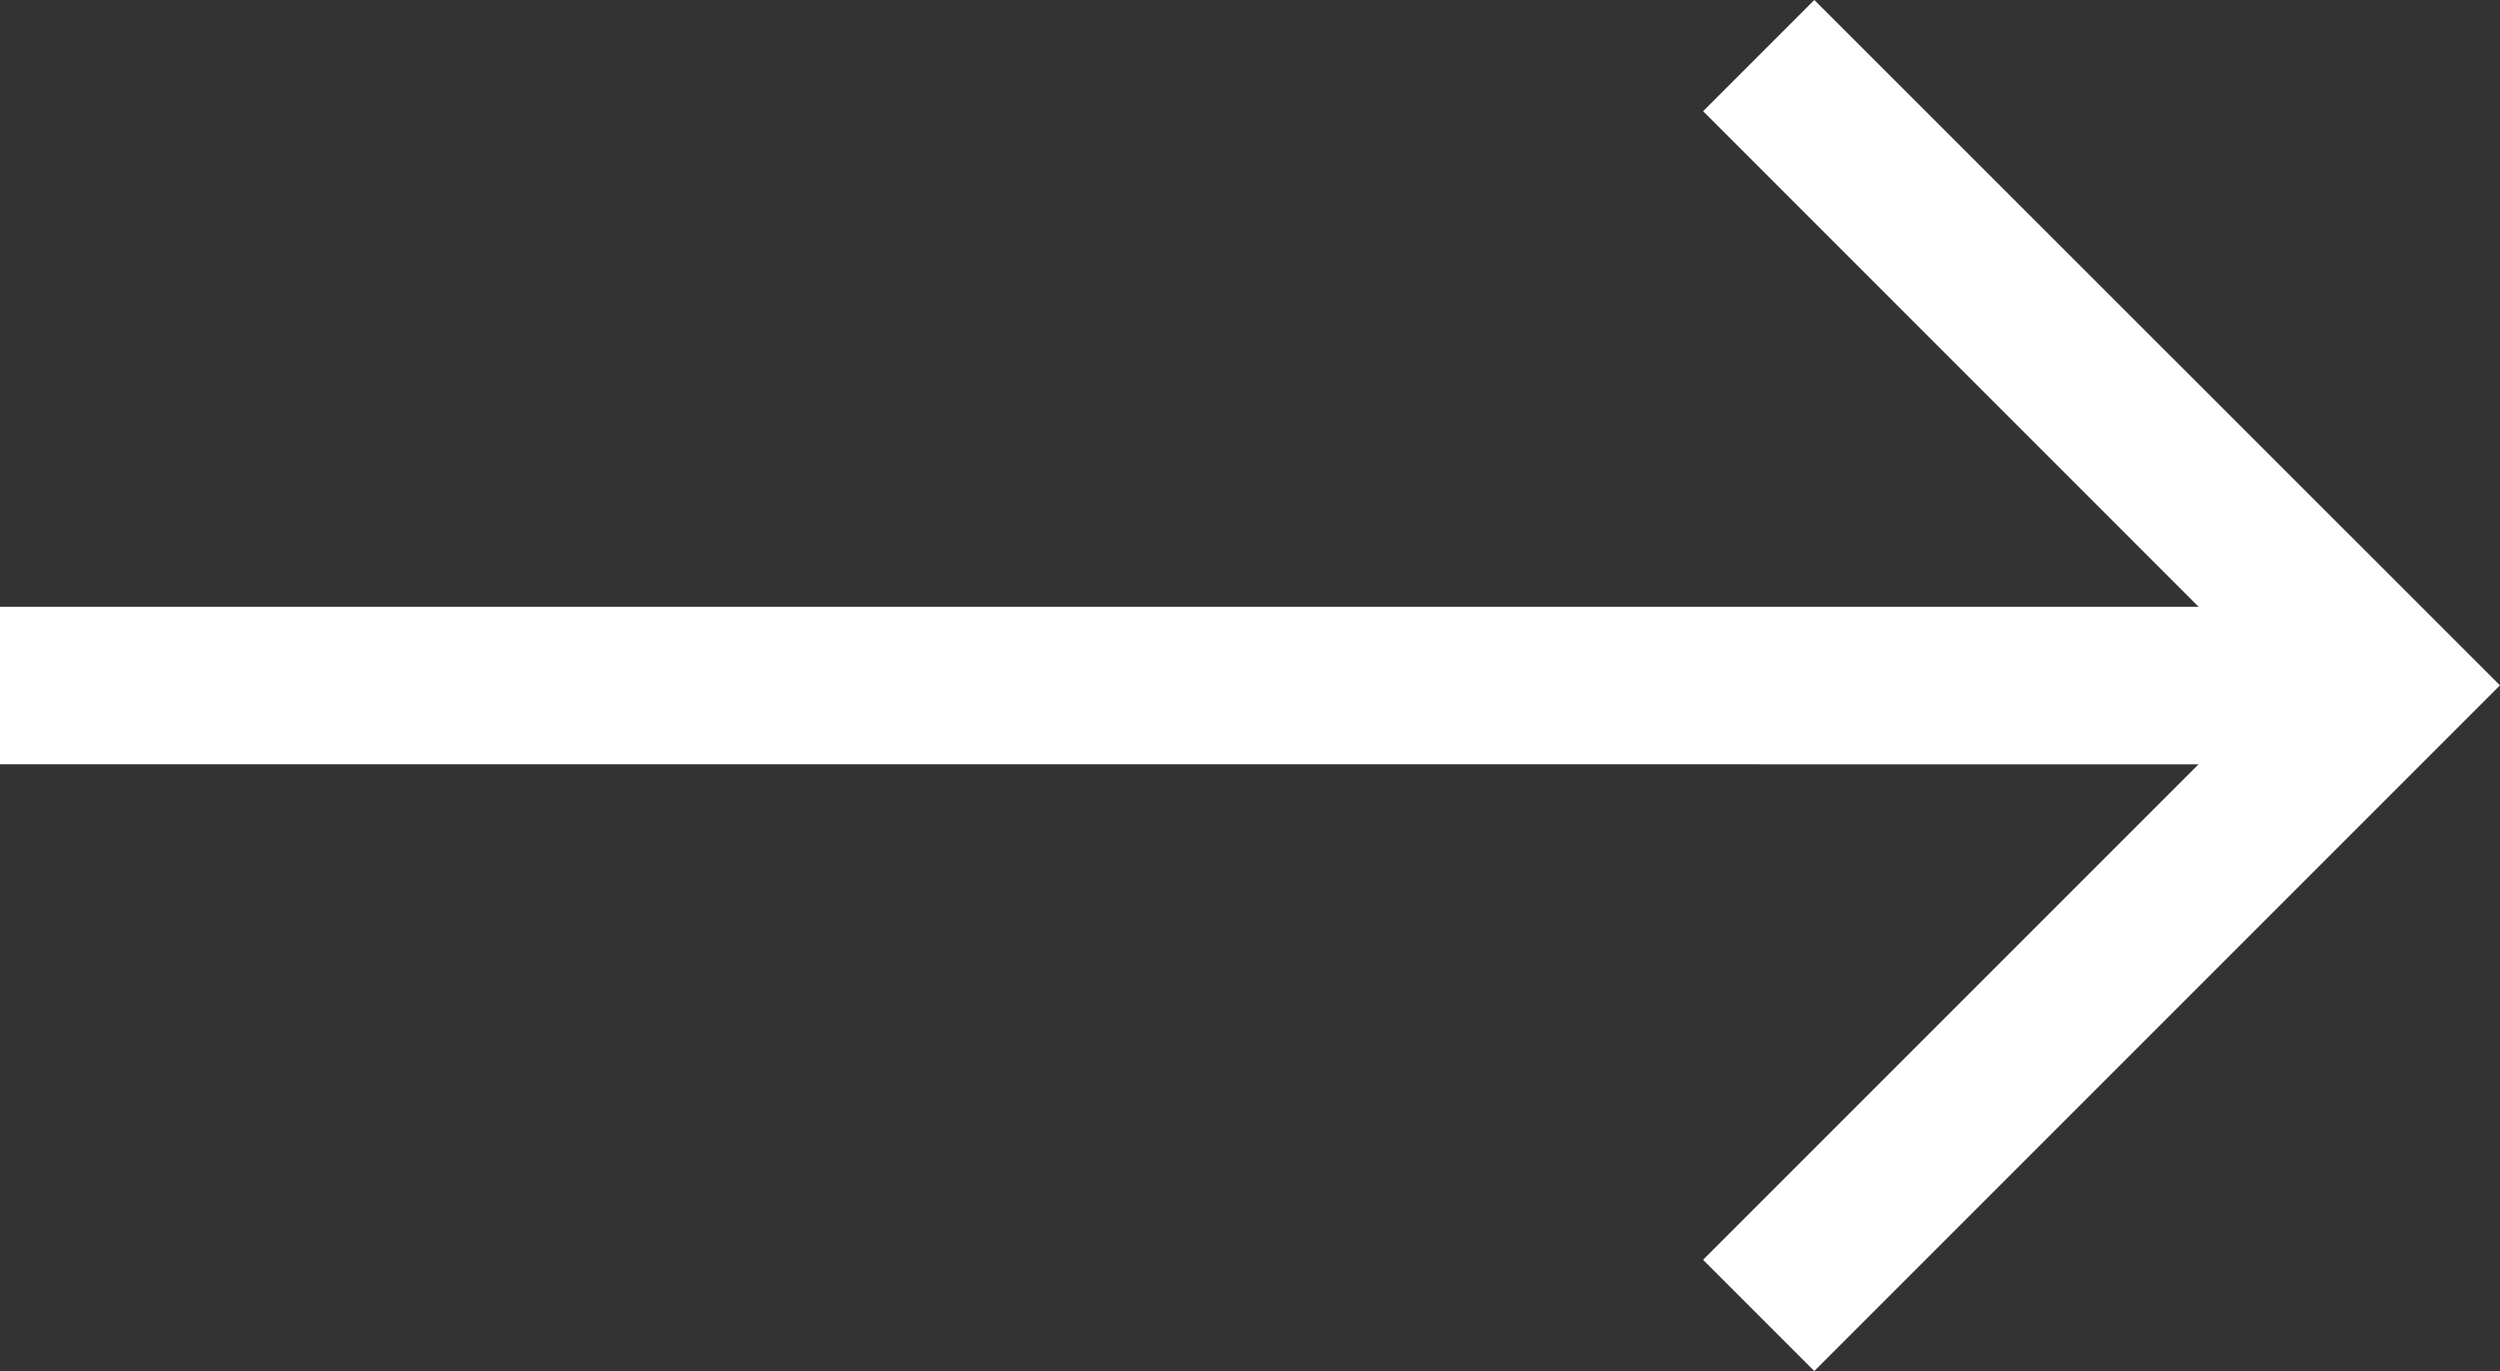 <svg xmlns="http://www.w3.org/2000/svg" viewBox="-7914 -11864 38.218 20.964">
  <rect x="-7914" y="-11864" width="38.218" height="20.964" fill="#333333" stroke="none"/>
  <defs>
    <style>
      .cls-1 {
        fill: #FFF;
        font-weight: bold;
      }
    </style>
  </defs>
  <path id="right-arrow" class="cls-1" d="M27.736,107.5l-1.7,1.7,7.575,7.576H0v2.408H33.61l-7.575,7.575,1.7,1.7,10.482-10.482Z" transform="translate(-7914 -11971.5)"/>
</svg>
